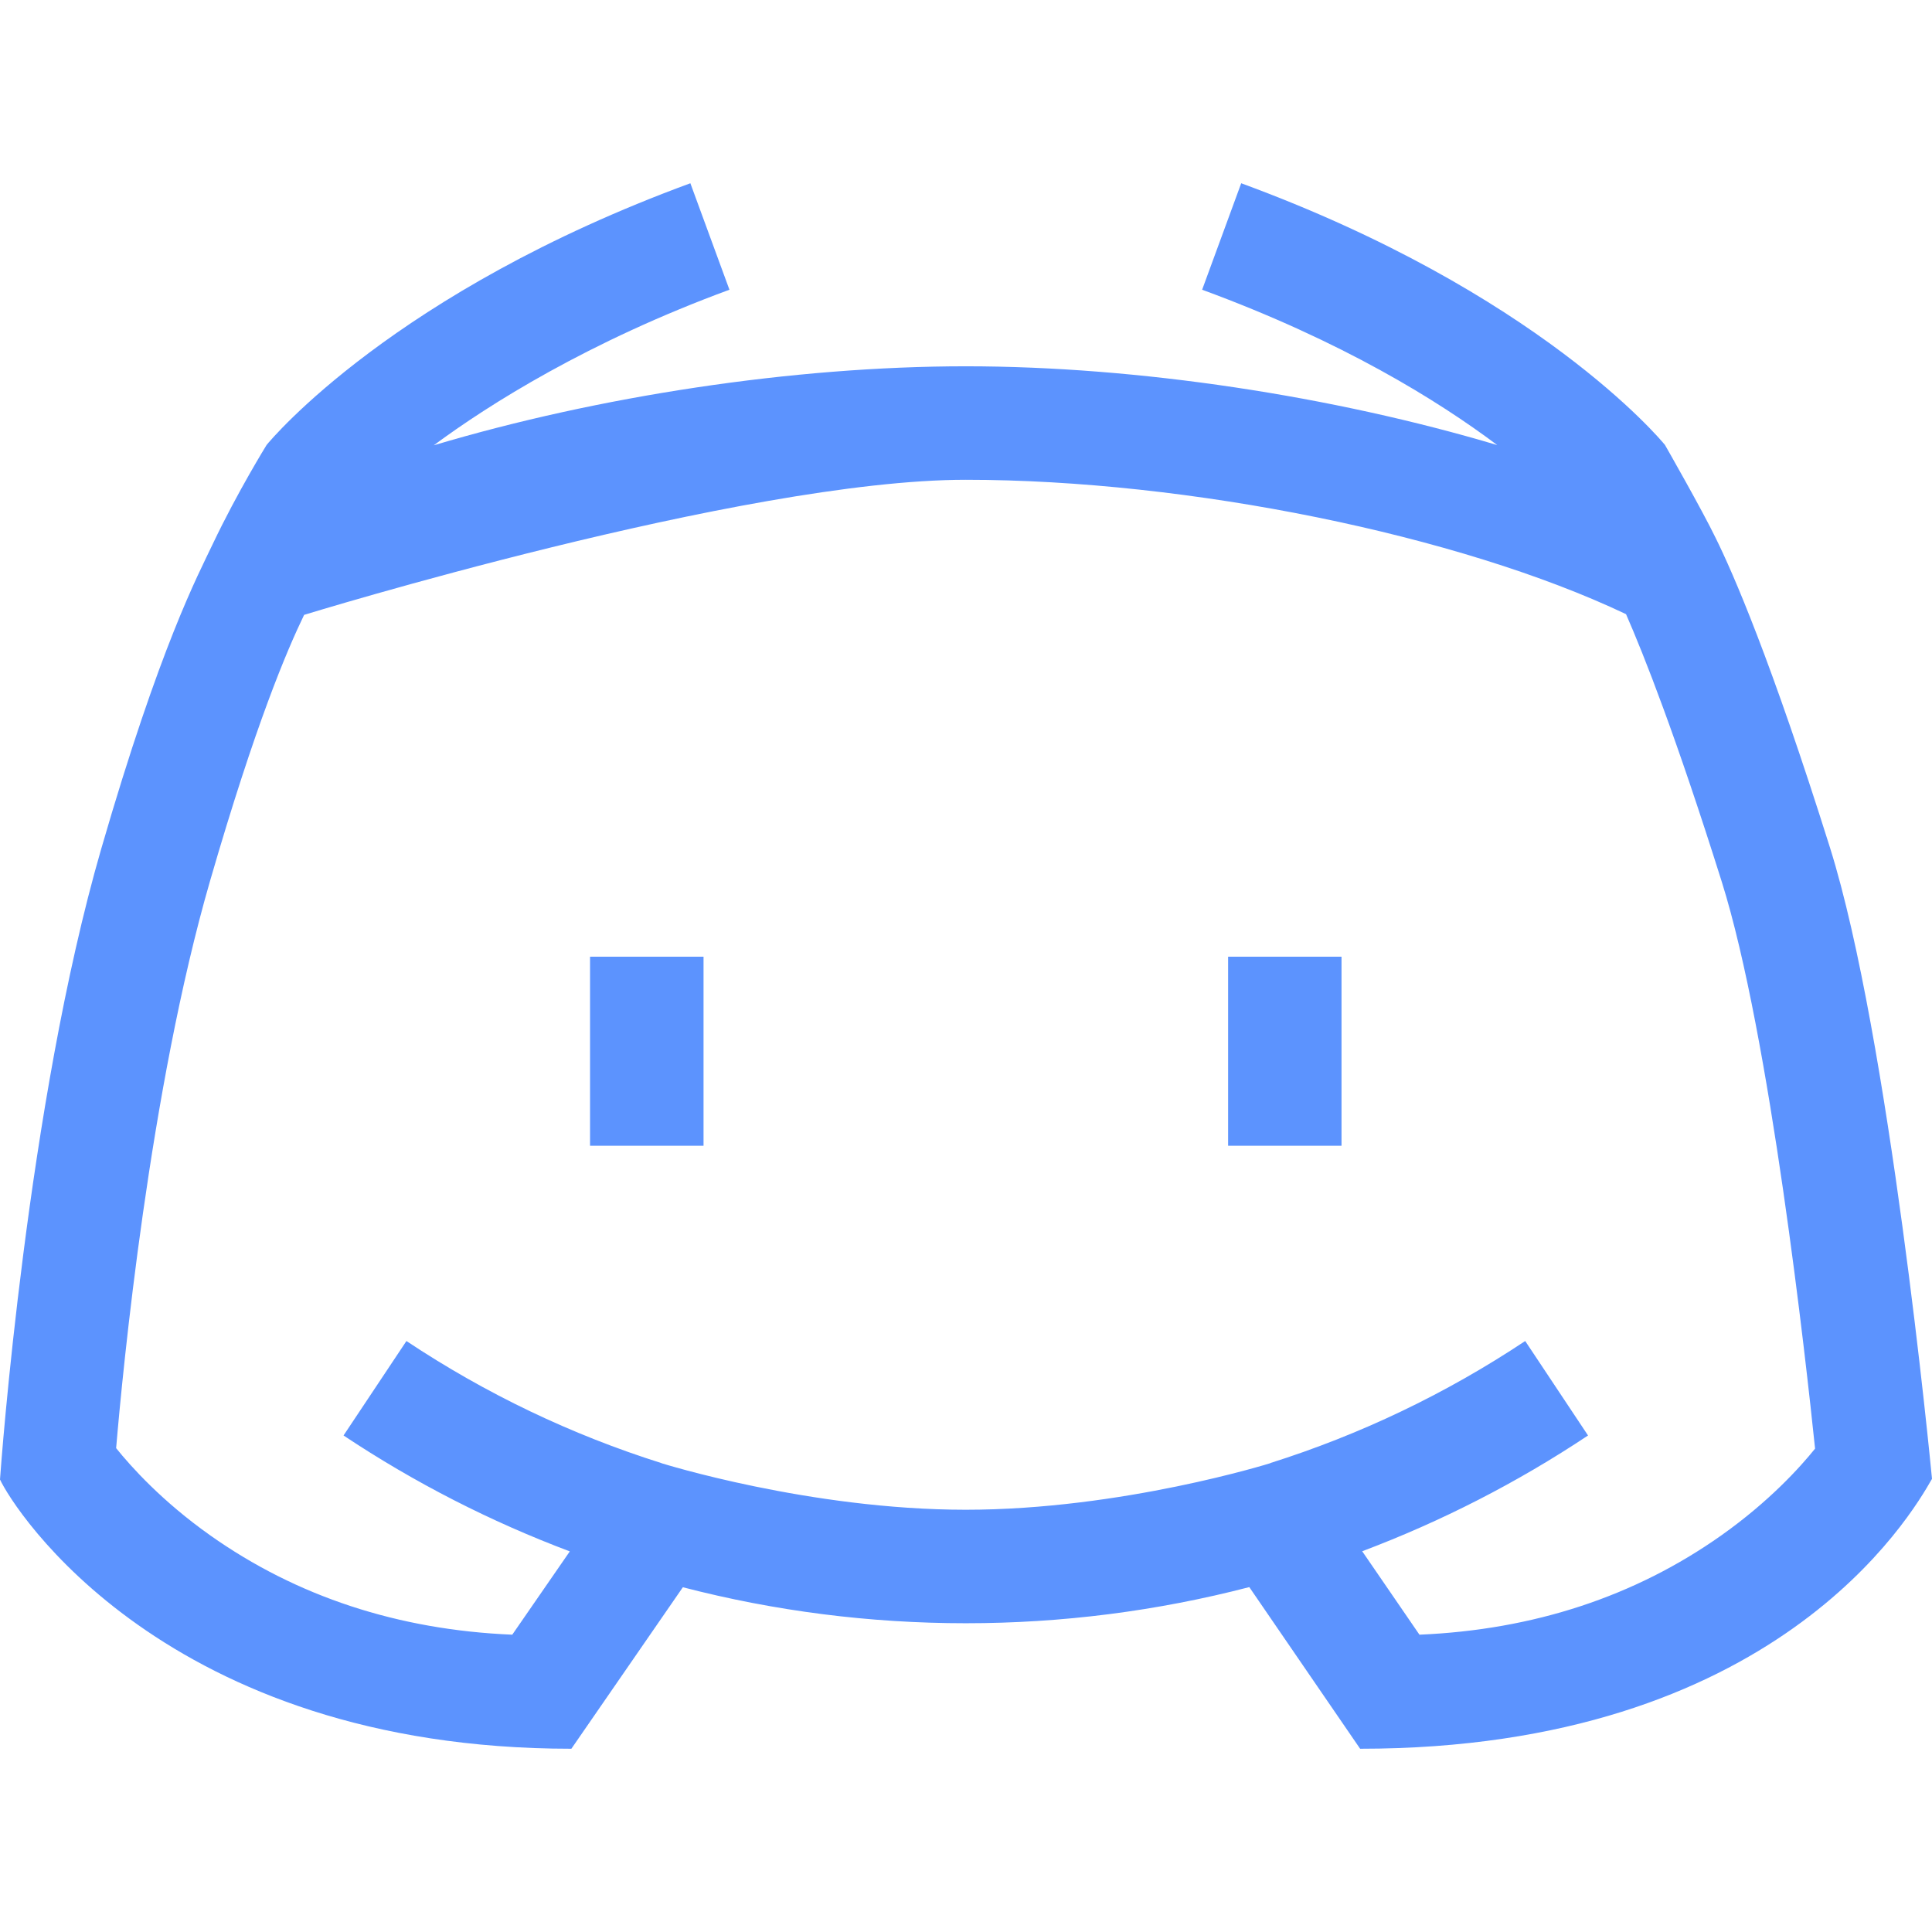 <svg width="27" height="27" viewBox="0 0 27 27" fill="none" xmlns="http://www.w3.org/2000/svg">
<g clip-path="url(#clip0_17_66)">
<path d="M25.575 11.848C24.75 9.224 24.22 8.01 23.977 7.519L23.977 7.519C23.782 7.117 23.288 6.253 23.268 6.218C23.199 6.134 21.483 4.08 17.346 2.561L16.8 4.049C18.756 4.767 20.094 5.597 20.924 6.22C18.633 5.537 15.909 5.119 13.497 5.119C11.082 5.119 8.355 5.539 6.062 6.223C6.83 5.654 8.226 4.772 10.194 4.049L9.648 2.561C5.511 4.08 3.795 6.134 3.726 6.218C3.726 6.218 3.318 6.877 2.975 7.599C2.77 8.032 2.238 9.021 1.414 11.865C0.381 15.432 0.014 20.474 0 20.676C0.182 21.075 2.296 24.439 7.985 24.439L9.543 22.182C10.83 22.516 12.157 22.685 13.497 22.685C14.84 22.685 16.17 22.515 17.459 22.18L19.008 24.439C24.809 24.439 26.703 21.189 27 20.667C26.977 20.427 26.402 14.482 25.575 11.848ZM24.056 21.457C22.849 22.311 21.432 22.777 19.837 22.845L19.037 21.679C20.14 21.263 21.199 20.723 22.193 20.061L21.315 18.741C20.205 19.479 19.008 20.05 17.754 20.446V20.448C17.754 20.448 15.679 21.099 13.497 21.099C11.316 21.099 9.246 20.449 9.246 20.449V20.448C7.99 20.052 6.791 19.48 5.68 18.741L4.801 20.061C5.797 20.724 6.858 21.265 7.963 21.681L7.159 22.845C5.563 22.778 4.145 22.311 2.938 21.457C2.265 20.981 1.832 20.498 1.623 20.238C1.715 19.152 2.091 15.226 2.937 12.306C3.572 10.114 4.011 9.088 4.25 8.593C4.25 8.593 10.386 6.705 13.497 6.705C16.606 6.705 20.398 7.477 22.724 8.583C22.975 9.156 23.422 10.288 24.062 12.323C24.737 14.47 25.24 19.032 25.366 20.245C25.154 20.508 24.723 20.985 24.056 21.457Z" fill="#5C93FE"/>
<path d="M8.246 13.37H9.832V16.012H8.246V13.37Z" fill="#5C93FE"/>
<path d="M17.163 13.37H18.748V16.012H17.163V13.37Z" fill="#5C93FE"/>
</g>
<defs>
<clipPath id="clip0_17_66">
<rect width="27" height="27" fill="white"/>
</clipPath>
</defs>
</svg>
